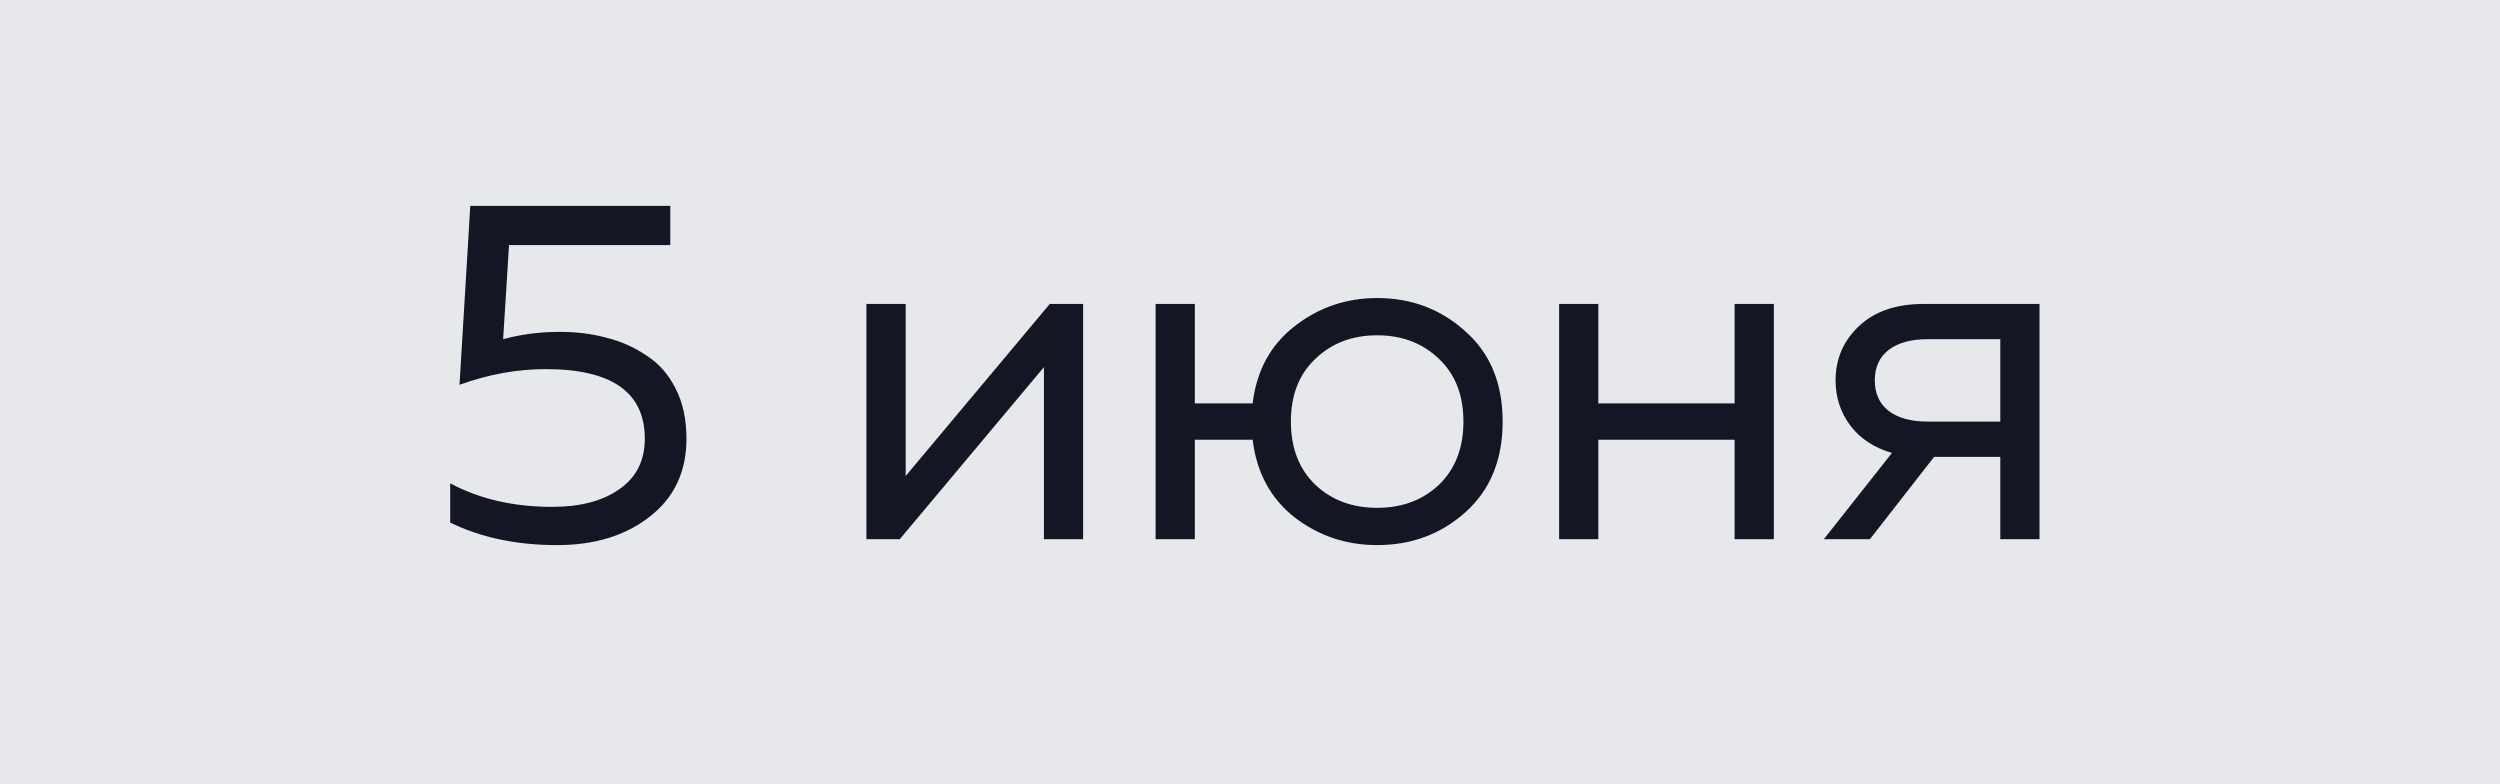 <svg width="51" height="16" viewBox="0 0 51 16" fill="none" xmlns="http://www.w3.org/2000/svg">
<rect width="51" height="16" fill="#E6E8EC"/>
<path d="M9.594 4.2H13.674V5H10.384L10.264 6.92C10.624 6.82 11.011 6.77 11.424 6.77C11.764 6.77 12.081 6.81 12.374 6.89C12.668 6.963 12.938 7.083 13.184 7.25C13.438 7.41 13.638 7.637 13.784 7.93C13.931 8.217 14.004 8.557 14.004 8.95C14.004 9.623 13.754 10.153 13.254 10.54C12.761 10.927 12.131 11.12 11.364 11.12C10.538 11.12 9.811 10.967 9.184 10.66V9.86C9.784 10.18 10.478 10.34 11.264 10.34C11.838 10.34 12.294 10.22 12.634 9.98C12.981 9.74 13.154 9.397 13.154 8.95C13.154 8.003 12.481 7.53 11.134 7.53C10.548 7.53 9.961 7.637 9.374 7.85L9.594 4.2ZM18.355 11H17.675V6.2H18.476V9.71L21.416 6.2H22.096V11H21.296V7.49L18.355 11ZM29.894 6.76C30.401 7.207 30.654 7.82 30.654 8.6C30.654 9.38 30.401 9.997 29.894 10.45C29.394 10.897 28.794 11.12 28.094 11.12C27.461 11.12 26.897 10.93 26.404 10.55C25.917 10.163 25.634 9.637 25.554 8.97H24.374V11H23.574V6.2H24.374V8.23H25.554C25.634 7.563 25.917 7.04 26.404 6.66C26.897 6.273 27.461 6.08 28.094 6.08C28.794 6.08 29.394 6.307 29.894 6.76ZM26.834 7.32C26.501 7.633 26.334 8.06 26.334 8.6C26.334 9.14 26.501 9.57 26.834 9.89C27.167 10.203 27.587 10.36 28.094 10.36C28.601 10.36 29.021 10.203 29.354 9.89C29.687 9.57 29.854 9.14 29.854 8.6C29.854 8.06 29.687 7.633 29.354 7.32C29.021 7 28.601 6.84 28.094 6.84C27.587 6.84 27.167 7 26.834 7.32ZM32.606 11H31.806V6.2H32.606V8.23H35.386V6.2H36.186V11H35.386V8.97H32.606V11ZM38.146 11H37.206L38.596 9.24C38.229 9.133 37.946 8.947 37.746 8.68C37.546 8.413 37.446 8.107 37.446 7.76C37.446 7.32 37.606 6.95 37.926 6.65C38.246 6.35 38.686 6.2 39.246 6.2H41.606V11H40.806V9.32H39.456L38.146 11ZM38.526 7.14C38.339 7.287 38.246 7.493 38.246 7.76C38.246 8.027 38.339 8.233 38.526 8.38C38.719 8.527 38.982 8.6 39.316 8.6H40.806V6.92H39.316C38.982 6.92 38.719 6.993 38.526 7.14Z" fill="#121723"/>
</svg>
